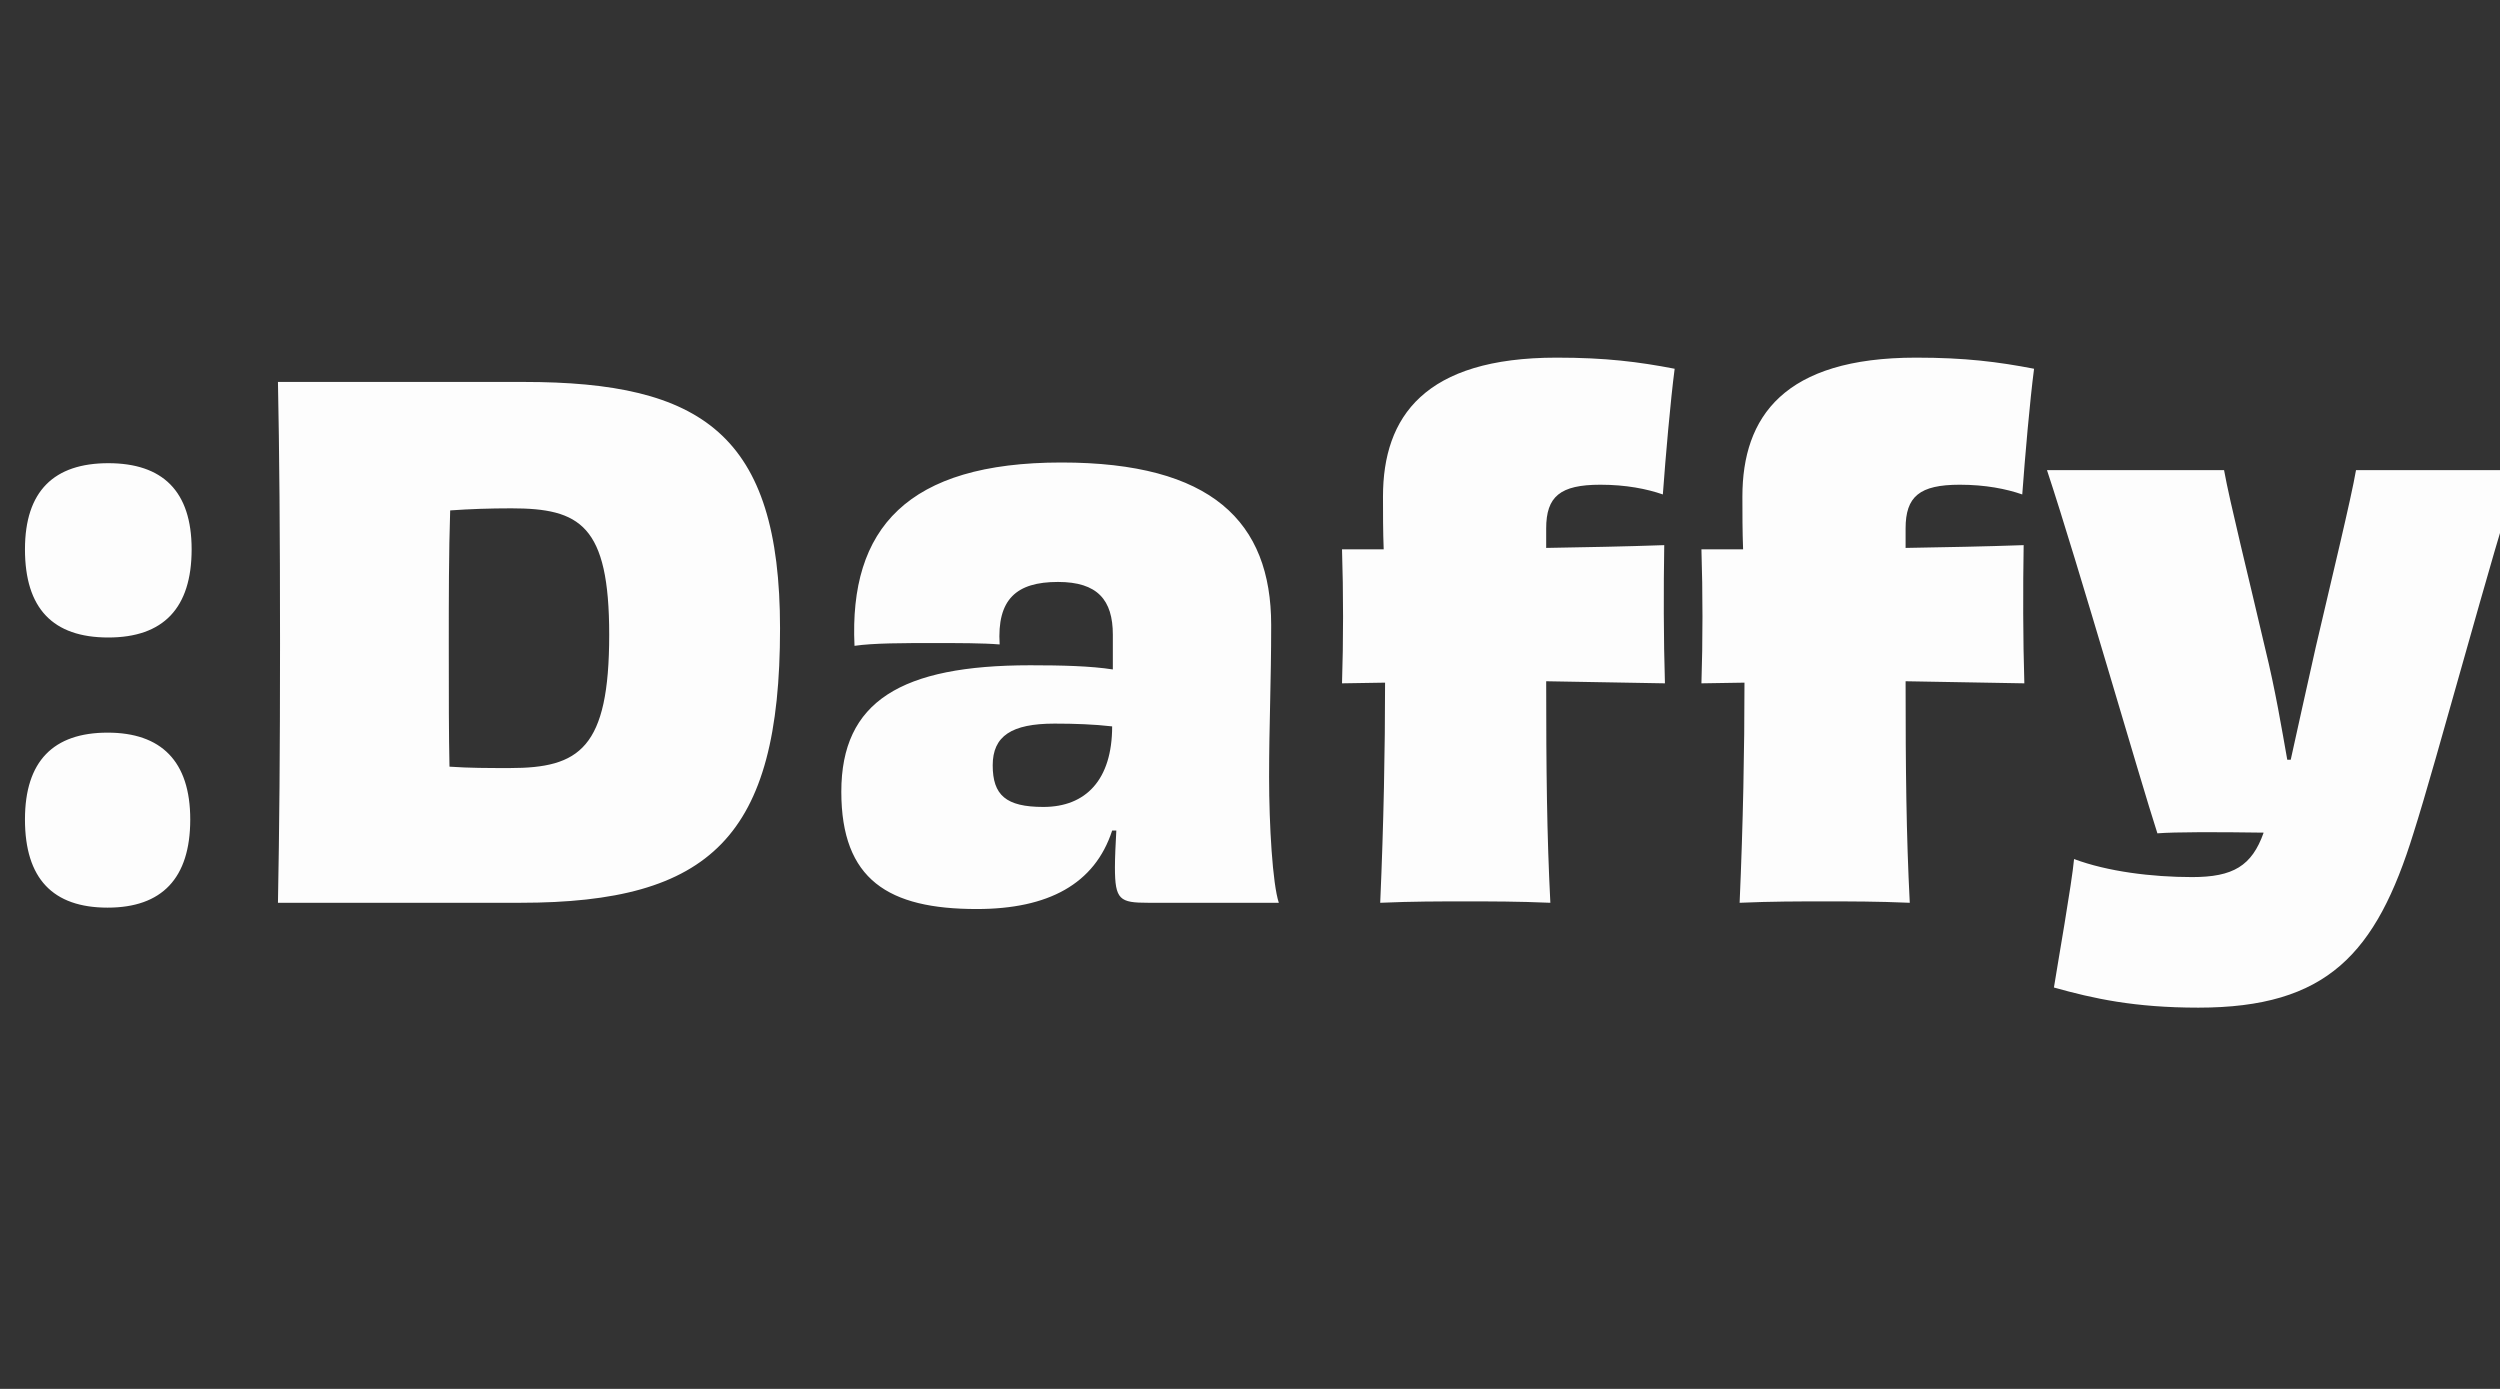 <svg width="72" height="40" fill="none" xmlns="http://www.w3.org/2000/svg"><rect width="100%" height="100%" fill="#333333" stroke="none"/><g clip-path="url(#clip0)"><path d="M3.099 21.1c-1.56 0-2.38.82-2.38 2.5 0 1.7.8 2.54 2.38 2.54 1.56 0 2.38-.84 2.38-2.54 0-1.68-.84-2.5-2.38-2.5zm.02-7.76c-1.56 0-2.4.8-2.4 2.48 0 1.7.8 2.54 2.4 2.54 1.58 0 2.4-.84 2.4-2.54 0-1.68-.84-2.48-2.4-2.48zm11.566 8.78c-.64 0-1.16 0-1.74-.04-.02-.9-.02-2.02-.02-3.54 0-1.3 0-2.62.04-3.84.56-.04 1.14-.06 1.76-.06 1.98 0 2.82.48 2.82 3.64 0 3.28-.86 3.84-2.86 3.84zM8.005 11c.04 1.96.06 4.34.06 7.52 0 3.18-.02 5.38-.06 7.48h6.98c5.48 0 7.48-1.9 7.48-7.9 0-5.6-2.26-7.1-7.38-7.1h-7.08zM30.05 23.24c-1.08 0-1.46-.34-1.46-1.2 0-.84.54-1.2 1.78-1.2.58 0 1.14.02 1.66.08 0 1.54-.76 2.32-1.98 2.32zm2-3.96c-.64-.1-1.48-.12-2.38-.12-3.72 0-5.44 1.04-5.44 3.64 0 2.54 1.36 3.38 3.9 3.38 2.06 0 3.4-.72 3.9-2.26h.12c-.02.38-.04.76-.04 1.06 0 .94.14 1.02.96 1.02h3.76c-.18-.54-.28-2.24-.28-3.62 0-1.52.06-2.7.06-4.38 0-2.98-1.72-4.68-6.04-4.68-4.44 0-6.12 1.9-5.96 5.28.54-.08 1.42-.08 2.28-.08.72 0 1.42 0 1.9.04-.08-1.3.48-1.8 1.68-1.8 1.14 0 1.58.52 1.58 1.52v1zm12.48-4.06c0-.92.4-1.26 1.56-1.26.74 0 1.34.12 1.8.28.08-1.1.22-2.7.34-3.62-1.04-.2-1.98-.32-3.4-.32-3.8 0-5 1.7-5 4 0 .48 0 1 .02 1.52h-1.2c.04 1.24.04 2.66 0 3.86l1.24-.02c0 1.9-.04 4.06-.14 6.34.92-.04 1.7-.04 2.44-.04.78 0 1.52 0 2.46.04-.1-1.96-.12-3.82-.12-6.38l3.42.06c-.04-1.28-.04-2.74-.02-3.98-1.12.04-2.26.06-3.4.08v-.56zm10.351 0c0-.92.4-1.26 1.56-1.26.74 0 1.34.12 1.8.28.08-1.1.22-2.7.34-3.62-1.04-.2-1.98-.32-3.4-.32-3.8 0-5 1.7-5 4 0 .48 0 1 .02 1.52h-1.2c.04 1.24.04 2.66 0 3.86l1.24-.02c0 1.9-.04 4.06-.14 6.34.92-.04 1.7-.04 2.44-.04.78 0 1.52 0 2.46.04-.1-1.96-.12-3.82-.12-6.38l3.42.06c-.04-1.28-.04-2.74-.02-3.98-1.12.04-2.26.06-3.4.08v-.56zm12.972-1.68c-.14.82-.7 3.12-1.16 5.1-.28 1.24-.52 2.34-.72 3.24h-.1c-.16-.9-.34-2-.64-3.22-.46-1.98-1.02-4.22-1.18-5.12h-5.1c.9 2.72 2.68 8.92 3.18 10.46.5-.04 1.68-.04 3.06-.02-.34.96-.88 1.28-2.06 1.28-1.16 0-2.44-.16-3.4-.52-.06.68-.48 3.06-.58 3.7 1.14.32 2.32.58 4.16.58 3.7 0 5.12-1.54 6.2-5.04.64-2 2.26-8.06 3.04-10.44h-4.7z" fill="#FDFDFD"/></g><defs><clipPath id="clip0"><path fill="#fff" d="M0 0h72v40H0z"/></clipPath></defs></svg>